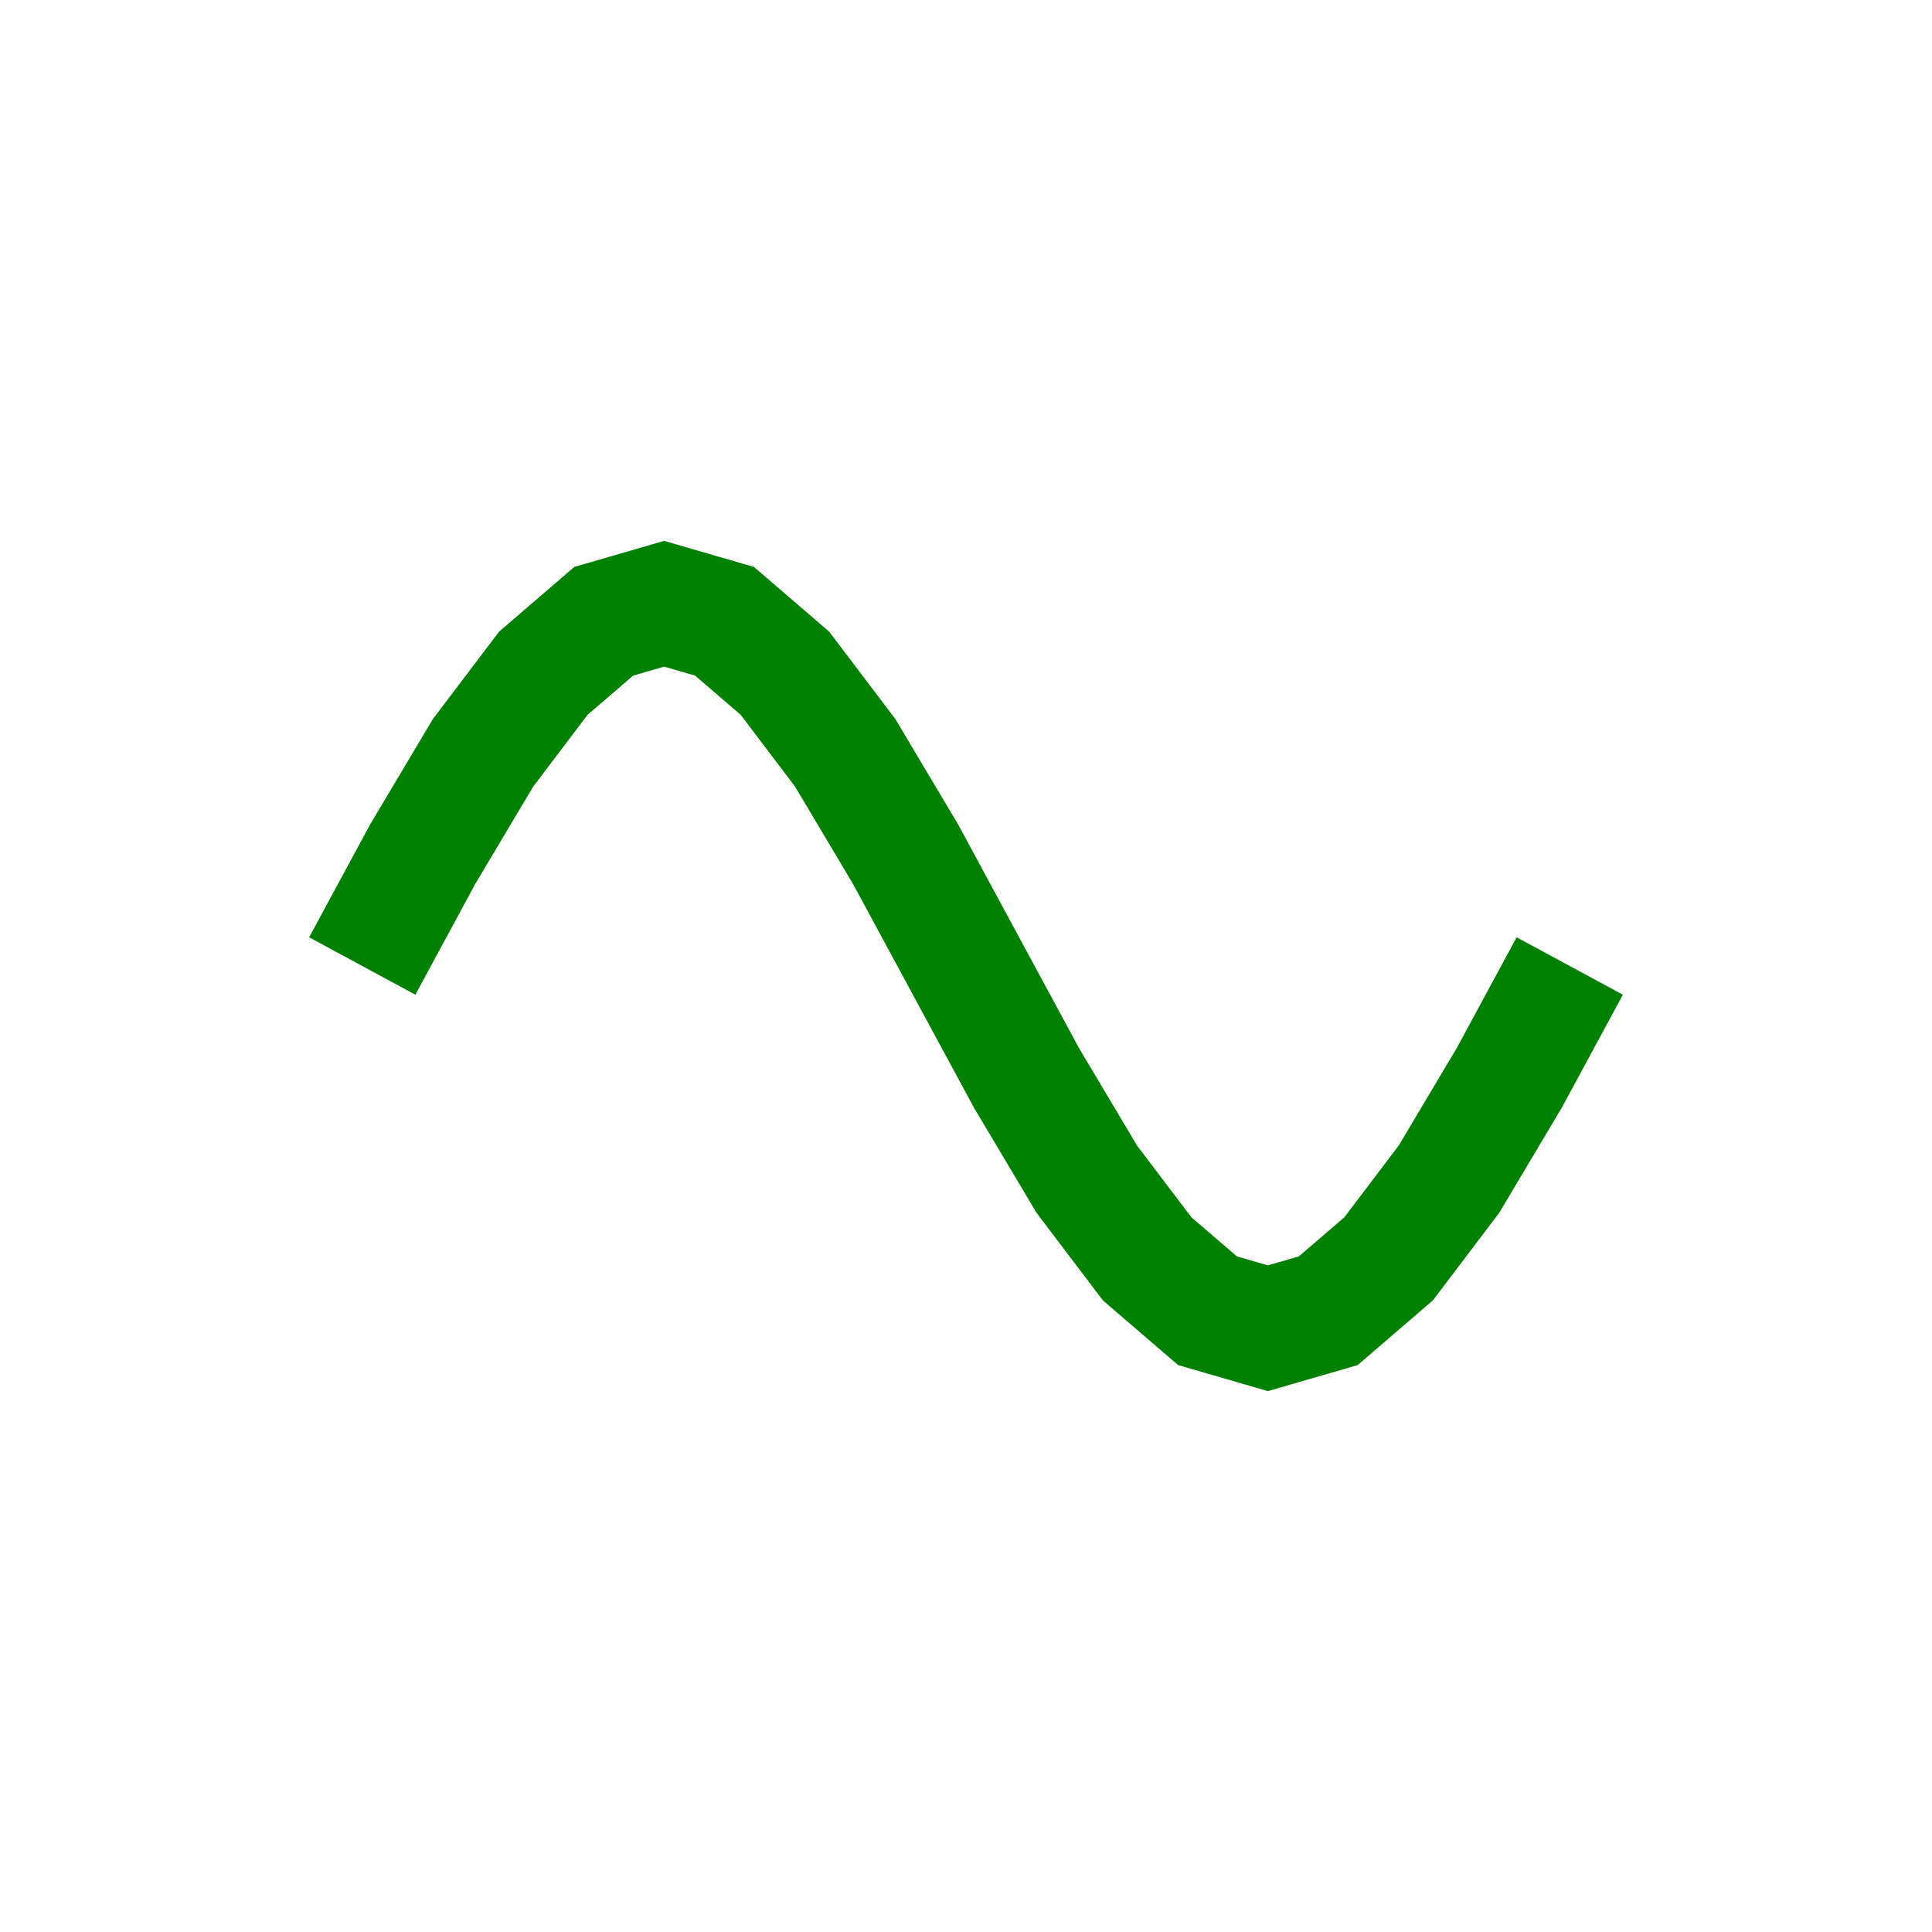 <svg
   xmlns="http://www.w3.org/2000/svg"
   width="32"
   height="32">
  <polyline
    style="fill:none;stroke:#008000;stroke-width:2"
    points="6,16 7,14.15 8,12.47 9,11.15 10,10.29 11,10 12,10.29 13,11.15 14,12.47 15,14.15 16,16 17,17.85 18,19.53 19,20.85 20,21.71 21,22 22,21.71 23,20.85 24,19.53 25,17.85 26,16"/>
</svg>